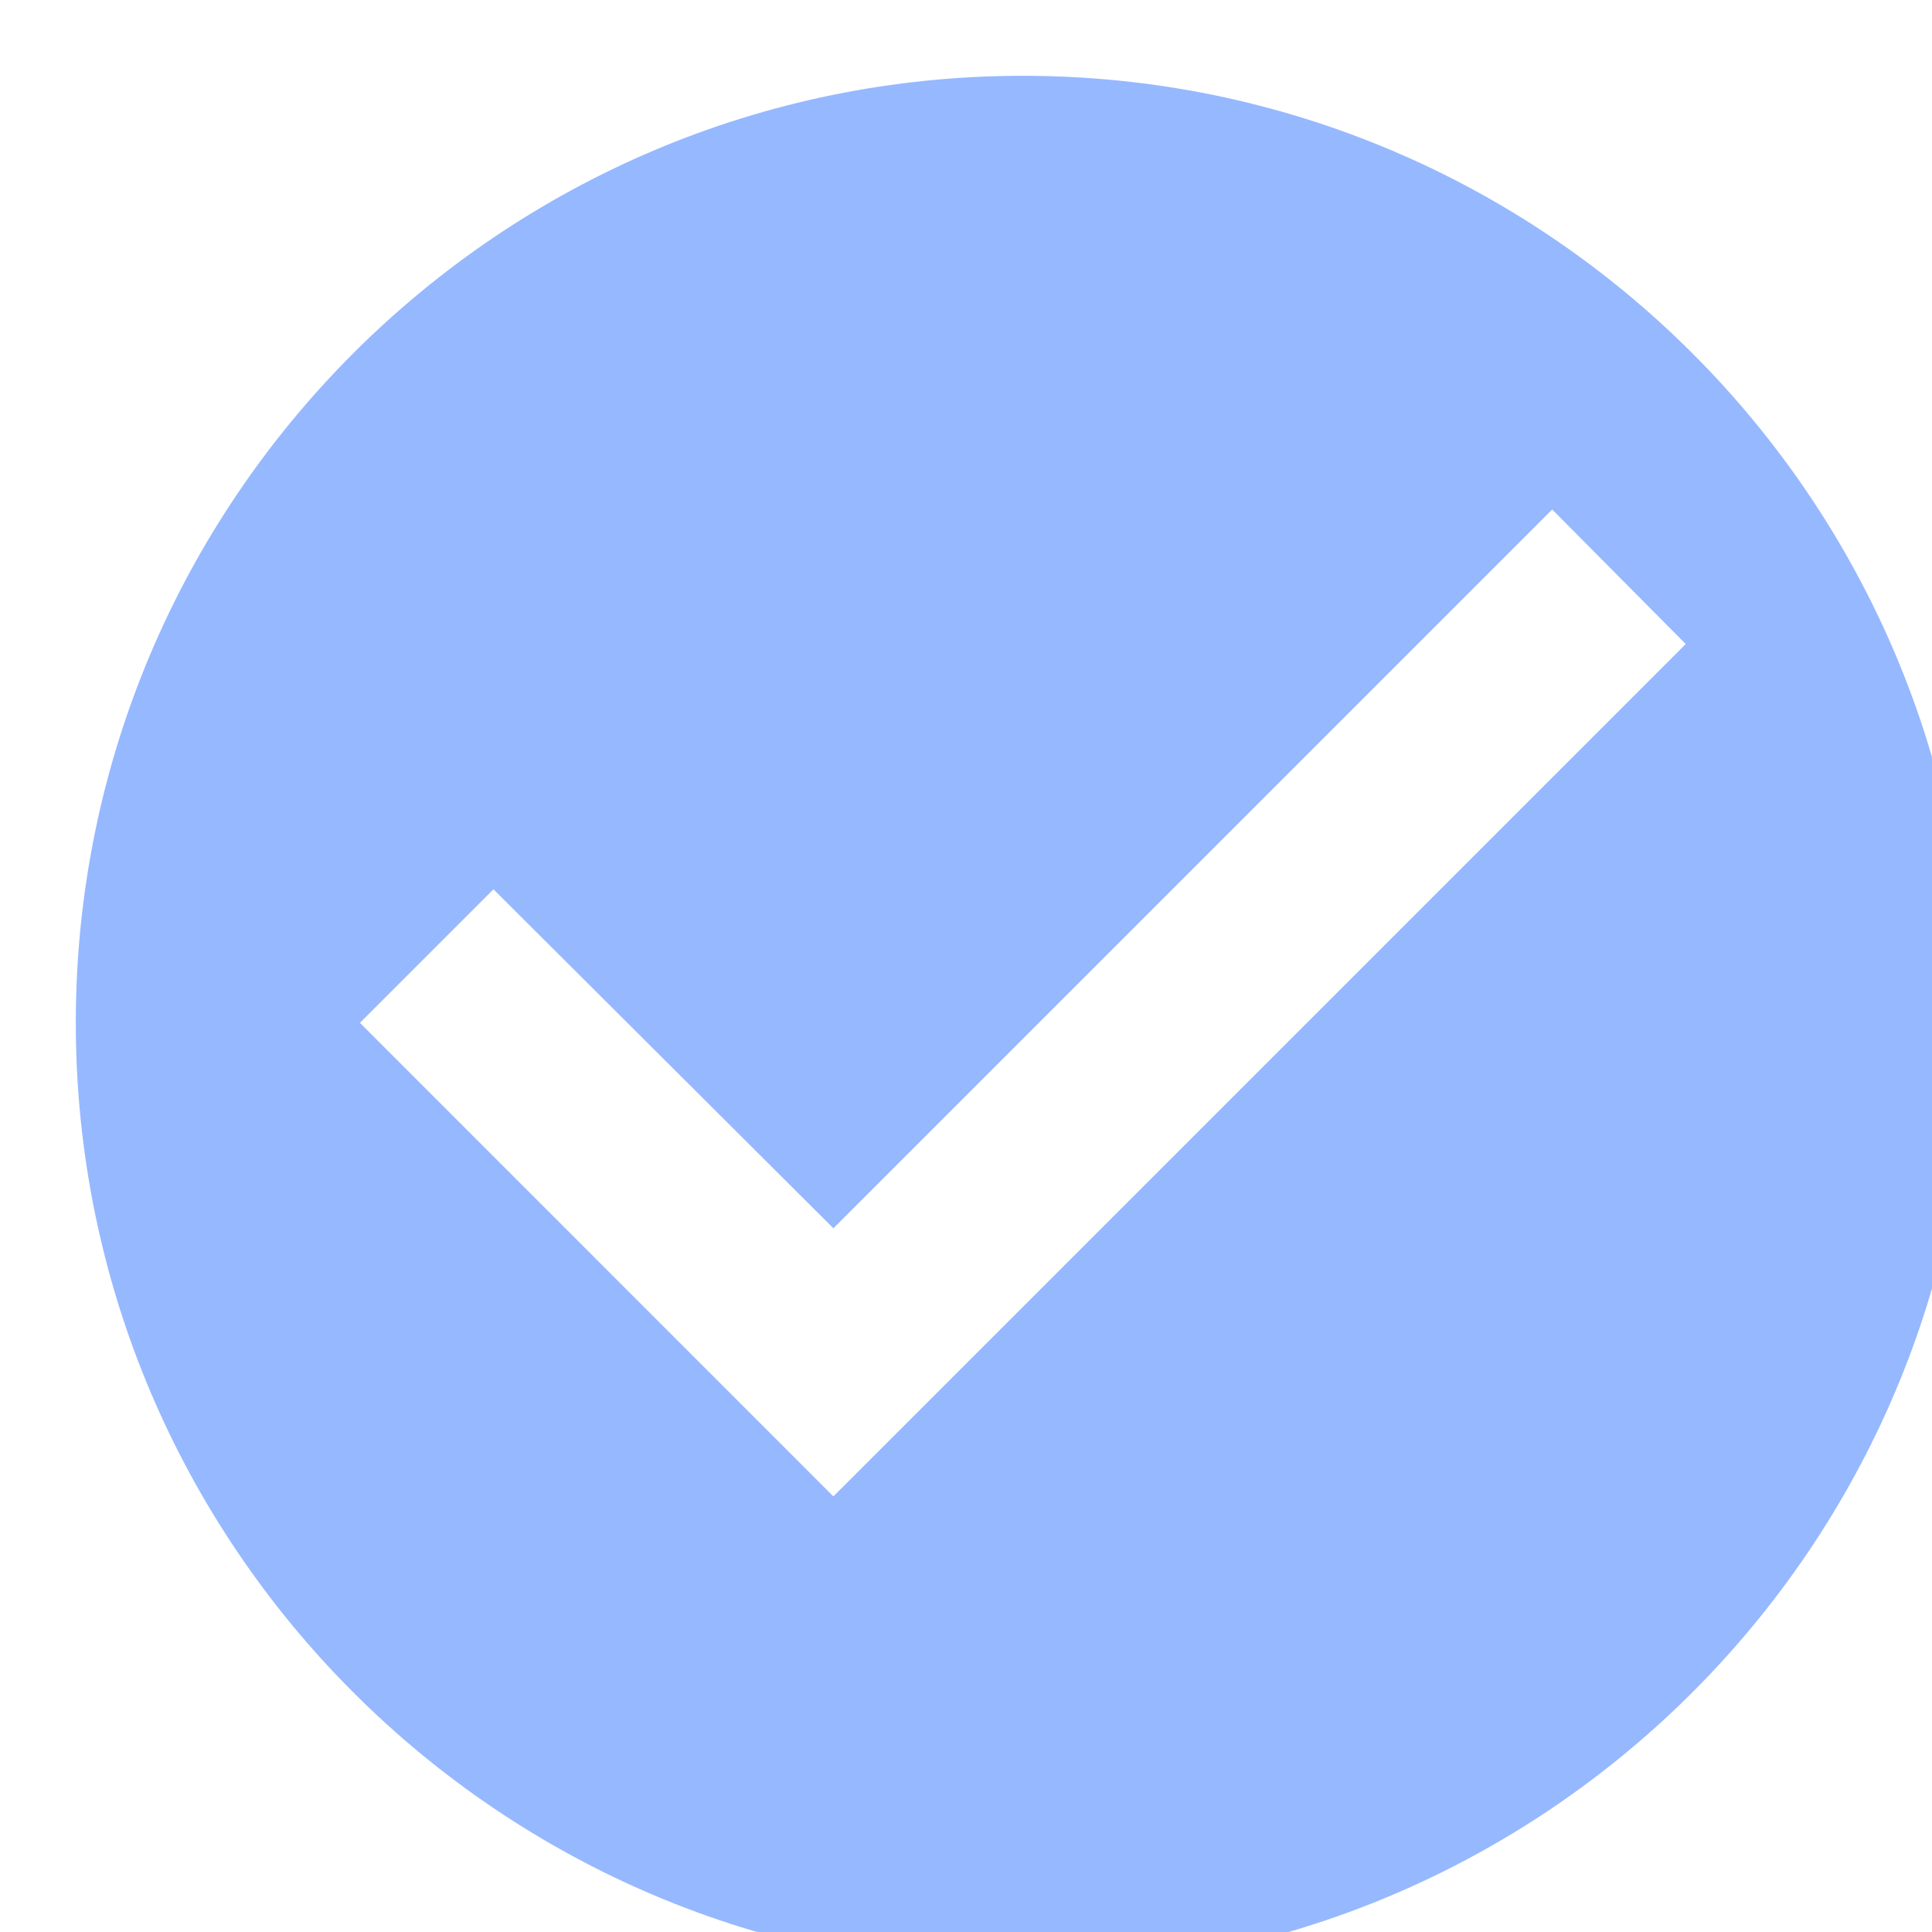 <svg
  viewBox="0 0 17 17"
  width="17"
  height="17"
  fill="none"
  xmlns="http://www.w3.org/2000/svg"
>
  <path
    fill="#96B8FF"
    d="M9 0.667C4.4 0.667 0.667 4.4 0.667 9C0.667 13.6 4.4 17.333 9 17.333C13.6 17.333 17.333 13.6 17.333 9C17.333 4.4 13.6 0.667 9 0.667ZM7.333 13.167L3.167 9L4.342 7.825L7.333 10.808L13.658 4.483L14.833 5.667L7.333 13.167Z"
  />
</svg>
